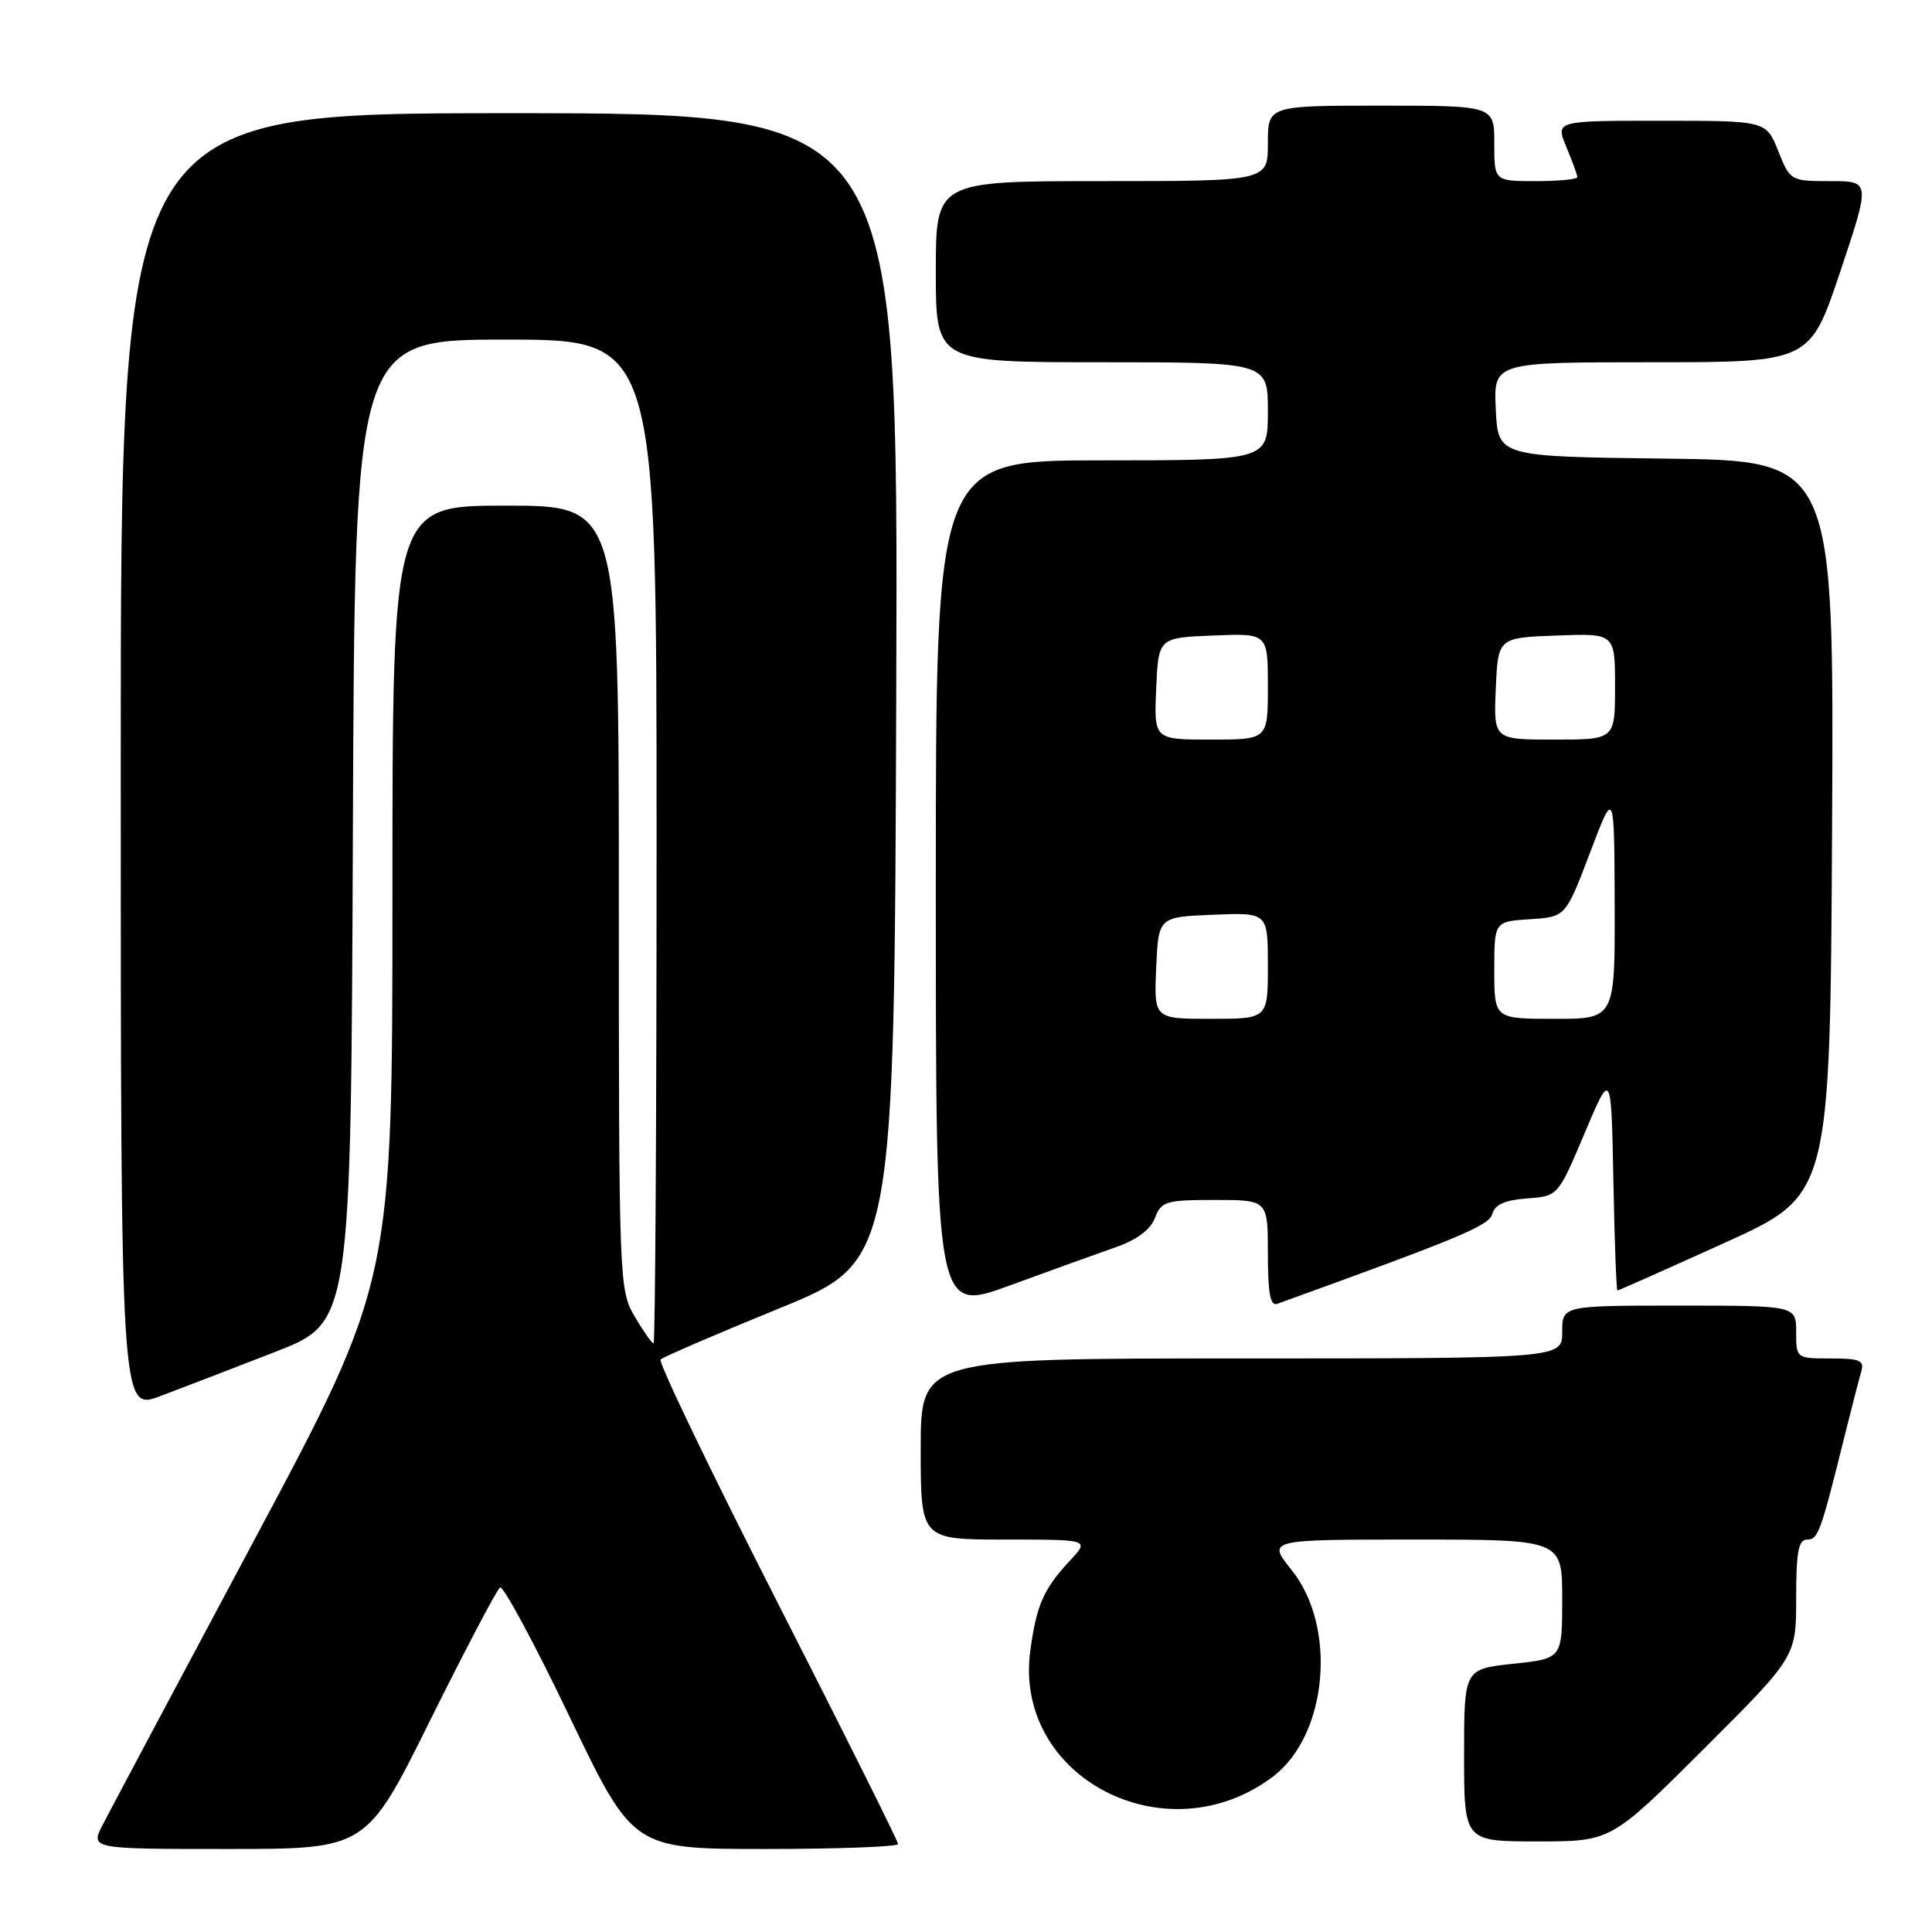 <?xml version="1.0" encoding="UTF-8" standalone="no"?>
<!DOCTYPE svg PUBLIC "-//W3C//DTD SVG 1.1//EN" "http://www.w3.org/Graphics/SVG/1.1/DTD/svg11.dtd" >
<svg xmlns="http://www.w3.org/2000/svg" xmlns:xlink="http://www.w3.org/1999/xlink" version="1.1" viewBox="0 0 256 256">
 <g >
 <path fill="currentColor"
d=" M 57.02 227.91 C 61.69 218.52 65.84 210.61 66.26 210.35 C 66.68 210.08 70.82 217.77 75.45 227.43 C 83.88 245.00 83.88 245.00 101.44 245.00 C 111.10 245.00 119.00 244.70 119.00 244.34 C 119.00 243.97 111.78 229.51 102.96 212.21 C 94.14 194.90 87.20 180.47 87.53 180.14 C 87.86 179.81 94.97 176.75 103.32 173.34 C 118.50 167.14 118.50 167.14 118.76 91.07 C 119.01 15.00 119.01 15.00 67.51 15.00 C 16.00 15.00 16.00 15.00 16.00 100.99 C 16.00 186.97 16.00 186.97 21.25 184.99 C 24.14 183.90 31.00 181.26 36.50 179.12 C 46.50 175.22 46.50 175.22 46.76 110.11 C 47.01 45.00 47.01 45.00 67.01 45.00 C 87.00 45.00 87.00 45.00 87.00 111.50 C 87.00 148.07 86.82 178.00 86.60 178.00 C 86.38 178.00 85.25 176.40 84.10 174.44 C 82.04 170.95 82.00 169.90 82.00 118.94 C 82.00 67.00 82.00 67.00 67.00 67.00 C 52.00 67.00 52.00 67.00 52.00 118.39 C 52.00 169.79 52.00 169.79 33.65 204.14 C 23.56 223.04 14.55 239.96 13.63 241.75 C 11.95 245.00 11.95 245.00 30.25 245.00 C 48.55 245.00 48.55 245.00 57.02 227.91 Z  M 225.74 231.77 C 238.00 219.53 238.00 219.53 238.00 211.77 C 238.00 205.62 238.30 204.00 239.46 204.00 C 240.92 204.00 241.24 203.09 244.49 190.00 C 245.38 186.43 246.34 182.71 246.62 181.75 C 247.06 180.26 246.45 180.00 242.57 180.00 C 238.01 180.00 238.00 179.99 238.00 176.50 C 238.00 173.00 238.00 173.00 222.50 173.00 C 207.00 173.00 207.00 173.00 207.00 176.50 C 207.00 180.00 207.00 180.00 164.50 180.00 C 122.00 180.00 122.00 180.00 122.00 192.00 C 122.00 204.00 122.00 204.00 133.19 204.00 C 144.37 204.00 144.37 204.00 141.81 206.75 C 138.28 210.53 137.34 212.66 136.52 218.74 C 134.25 235.53 154.55 246.07 168.66 235.42 C 175.92 229.94 177.22 215.59 171.14 208.03 C 167.91 204.00 167.91 204.00 187.45 204.00 C 207.00 204.00 207.00 204.00 207.00 211.88 C 207.00 219.77 207.00 219.77 200.50 220.46 C 194.00 221.16 194.00 221.16 194.00 232.58 C 194.00 244.00 194.00 244.00 203.74 244.00 C 213.47 244.00 213.47 244.00 225.74 231.77 Z  M 147.82 165.27 C 150.64 164.29 152.45 162.94 153.04 161.38 C 153.88 159.18 154.49 159.00 160.98 159.00 C 168.00 159.00 168.00 159.00 168.00 166.11 C 168.00 171.37 168.32 173.10 169.25 172.76 C 193.63 163.95 197.35 162.39 197.75 160.83 C 198.07 159.62 199.43 159.01 202.33 158.80 C 206.45 158.50 206.45 158.50 209.97 150.15 C 213.50 141.80 213.50 141.80 213.78 156.40 C 213.93 164.43 214.18 171.00 214.32 171.00 C 214.47 171.00 220.87 168.15 228.55 164.67 C 242.50 158.35 242.50 158.35 242.76 109.69 C 243.02 61.04 243.02 61.04 220.76 60.77 C 198.50 60.50 198.50 60.50 198.20 54.25 C 197.90 48.00 197.90 48.00 218.86 48.00 C 239.82 48.00 239.82 48.00 243.84 36.00 C 247.85 24.00 247.85 24.00 242.53 24.00 C 237.26 24.00 237.20 23.96 235.62 20.00 C 234.02 16.00 234.02 16.00 220.06 16.00 C 206.10 16.00 206.10 16.00 207.55 19.47 C 208.35 21.38 209.00 23.18 209.00 23.47 C 209.00 23.76 206.53 24.00 203.50 24.00 C 198.00 24.00 198.00 24.00 198.00 19.00 C 198.00 14.00 198.00 14.00 183.00 14.00 C 168.00 14.00 168.00 14.00 168.00 19.00 C 168.00 24.00 168.00 24.00 146.00 24.00 C 124.00 24.00 124.00 24.00 124.00 36.00 C 124.00 48.00 124.00 48.00 146.00 48.00 C 168.00 48.00 168.00 48.00 168.00 54.50 C 168.00 61.00 168.00 61.00 146.00 61.00 C 124.00 61.00 124.00 61.00 124.00 117.46 C 124.00 173.91 124.00 173.91 133.75 170.35 C 139.11 168.39 145.44 166.10 147.82 165.27 Z  M 153.20 128.25 C 153.50 121.50 153.50 121.50 160.75 121.21 C 168.00 120.91 168.00 120.91 168.00 127.96 C 168.00 135.00 168.00 135.00 160.45 135.00 C 152.91 135.00 152.91 135.00 153.20 128.25 Z  M 198.00 128.55 C 198.00 122.11 198.00 122.11 202.73 121.80 C 207.45 121.50 207.45 121.50 210.68 113.00 C 213.90 104.50 213.90 104.50 213.95 119.75 C 214.00 135.00 214.00 135.00 206.00 135.00 C 198.00 135.00 198.00 135.00 198.00 128.55 Z  M 153.20 91.25 C 153.50 84.50 153.50 84.50 160.75 84.21 C 168.00 83.91 168.00 83.91 168.00 90.96 C 168.00 98.00 168.00 98.00 160.45 98.00 C 152.91 98.00 152.91 98.00 153.20 91.25 Z  M 198.20 91.25 C 198.50 84.50 198.50 84.50 206.25 84.21 C 214.00 83.92 214.00 83.92 214.00 90.96 C 214.00 98.00 214.00 98.00 205.95 98.00 C 197.91 98.00 197.91 98.00 198.20 91.25 Z "/>
</g>
</svg>